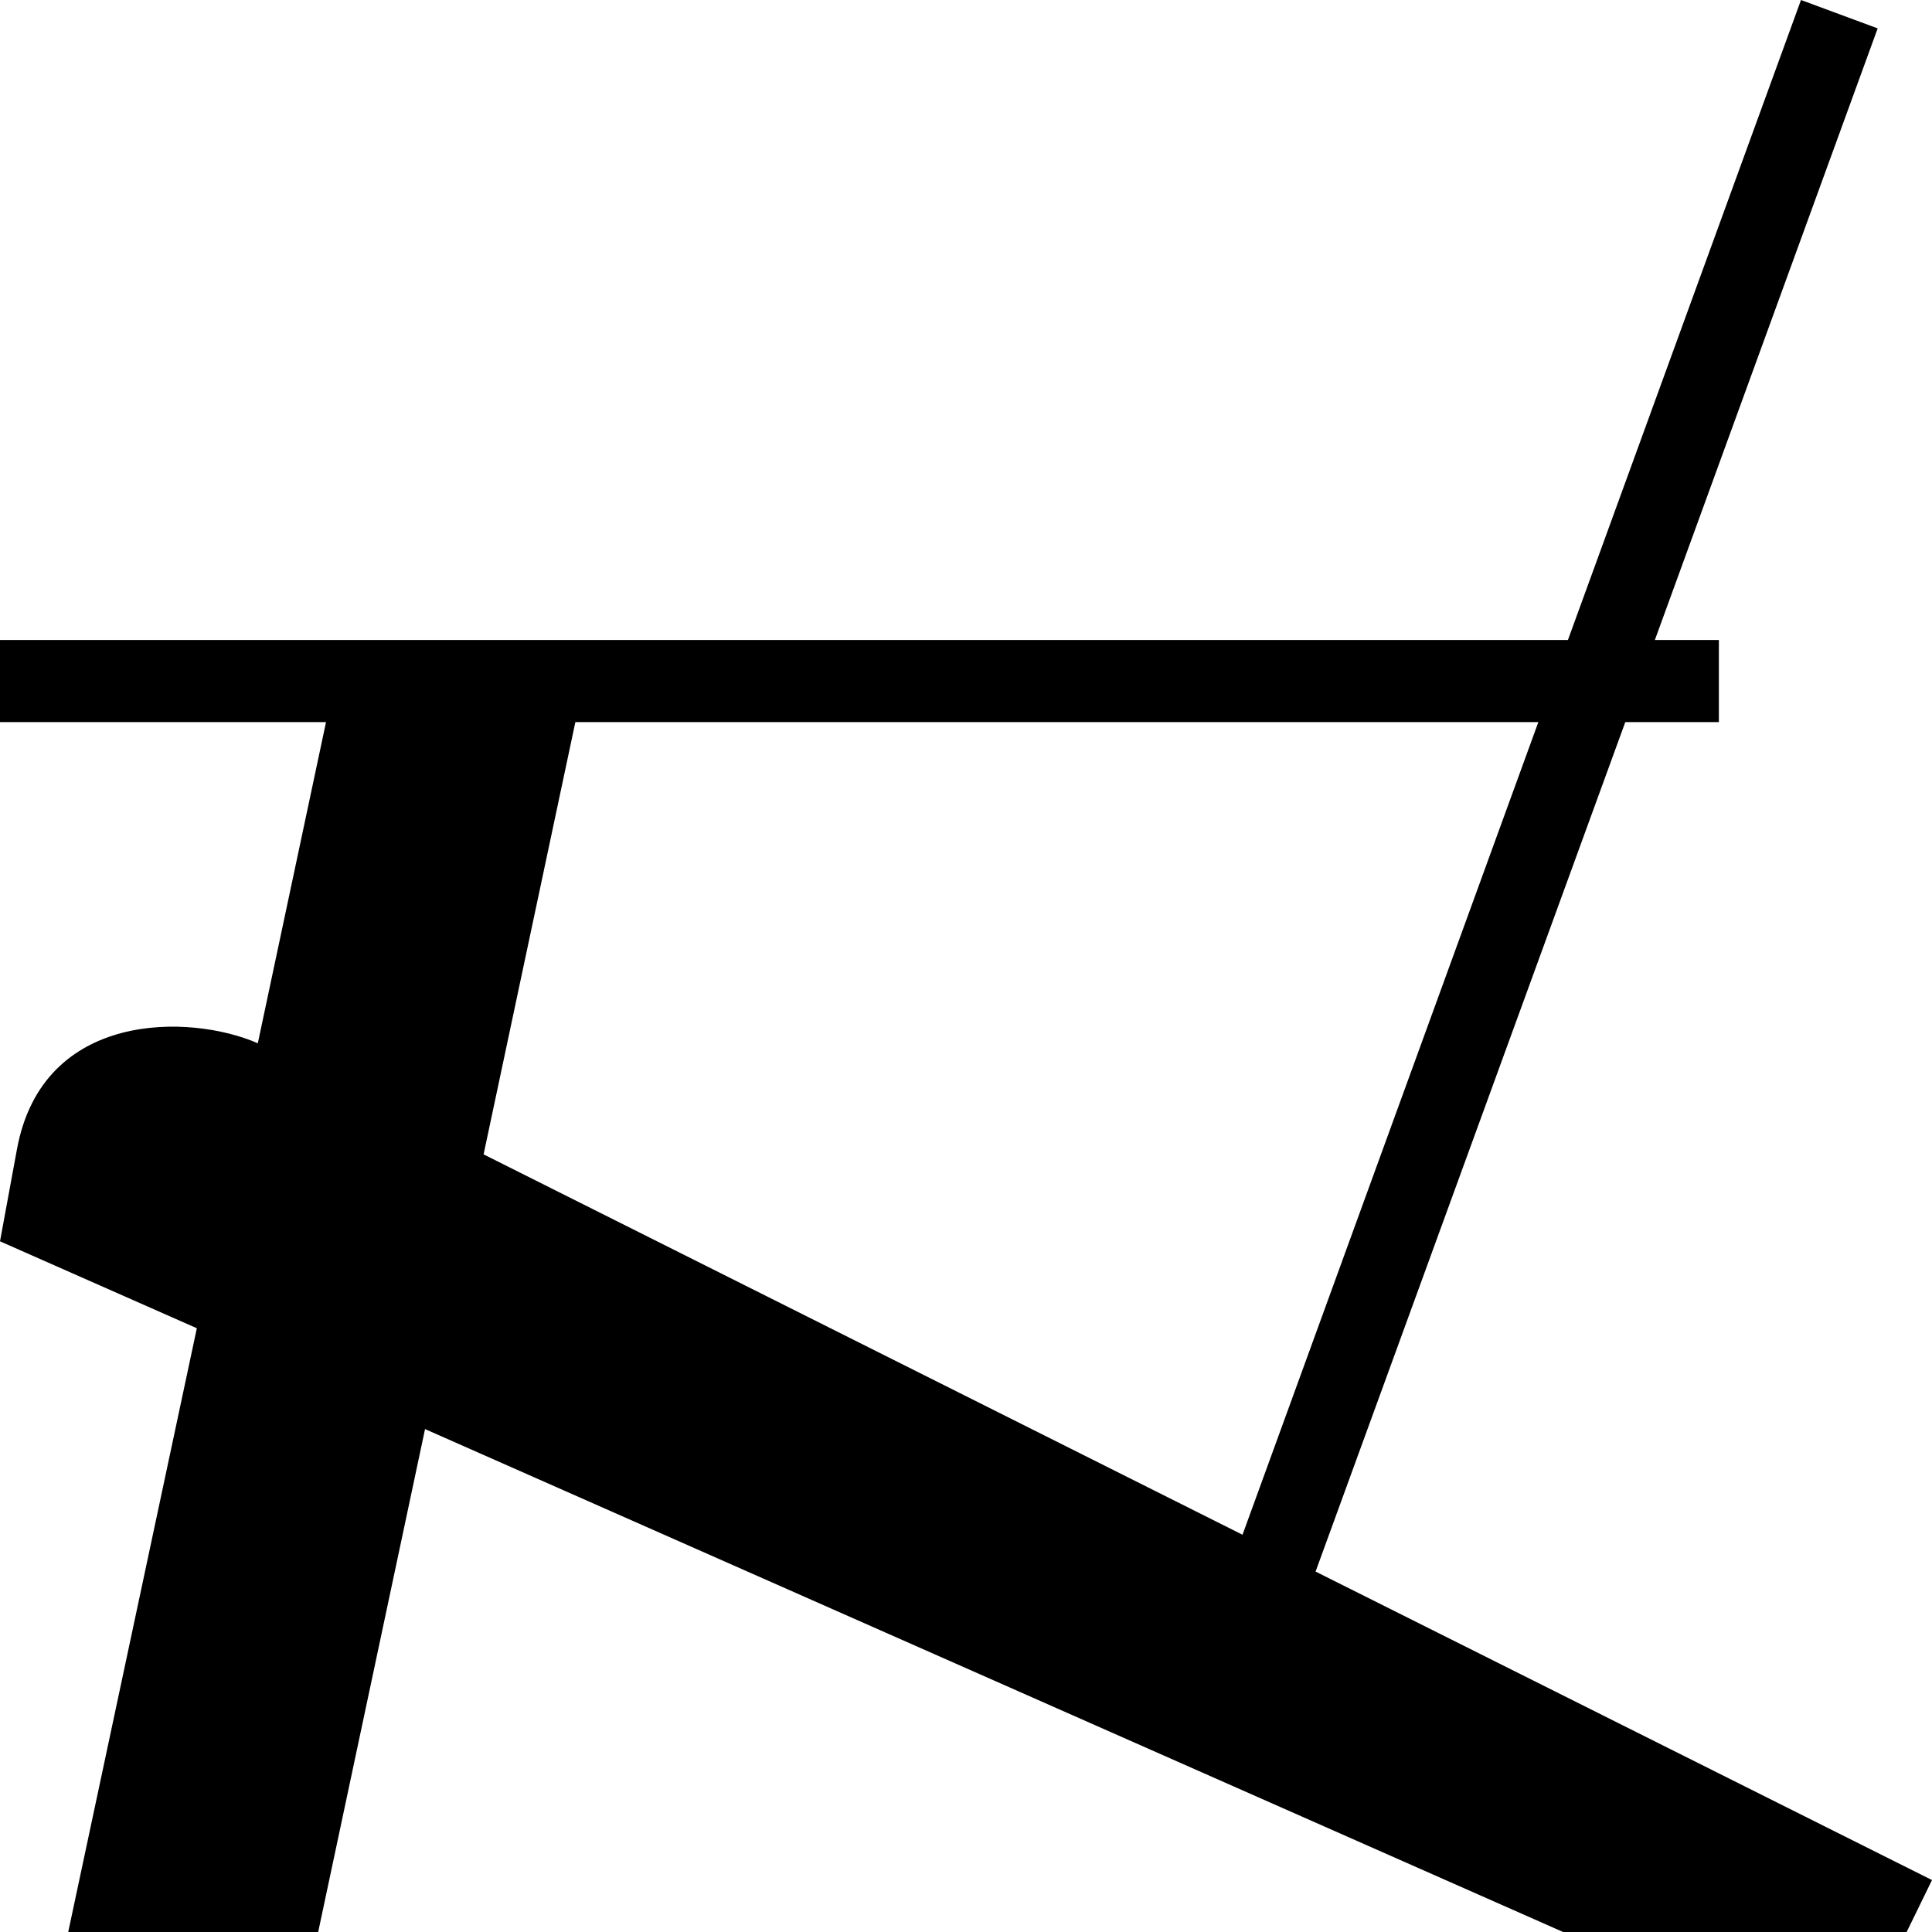 <svg xmlns:dc="http://purl.org/dc/elements/1.1/" xmlns:cc="http://creativecommons.org/ns#" xmlns:rdf="http://www.w3.org/1999/02/22-rdf-syntax-ns#" xmlns:svg="http://www.w3.org/2000/svg" xmlns="http://www.w3.org/2000/svg" xmlns:sodipodi="http://sodipodi.sourceforge.net/DTD/sodipodi-0.dtd" xmlns:inkscape="http://www.inkscape.org/namespaces/inkscape" version="1.1" x="0px" y="0px" viewBox="0 0 100 100" enable-background="new 0 0 100 100" xml:space="preserve"><path style="opacity:1;fill:#000000;fill-opacity:1;stroke:none" d="M 93.219 0 L 81.156 33.125 L 0 33.125 L 0 37.375 L 16.875 37.375 L 13.344 54 C 9.895 52.483 2.2 52.248 0.875 59.5 L 0 64.25 L 10.188 68.75 L 3.531 100 L 16.469 100 L 22 73.969 L 80.906 100 C 82.47 99.998 97.951 99.997 98.688 100 L 100 97.312 L 68.094 81.344 L 84.125 37.375 L 88.969 37.375 L 88.969 33.125 L 85.656 33.125 L 97.188 1.469 L 93.219 0 z M 29.781 37.375 L 79.625 37.375 L 64.312 79.438 L 25.031 59.75 L 29.781 37.375 z "></path></svg>